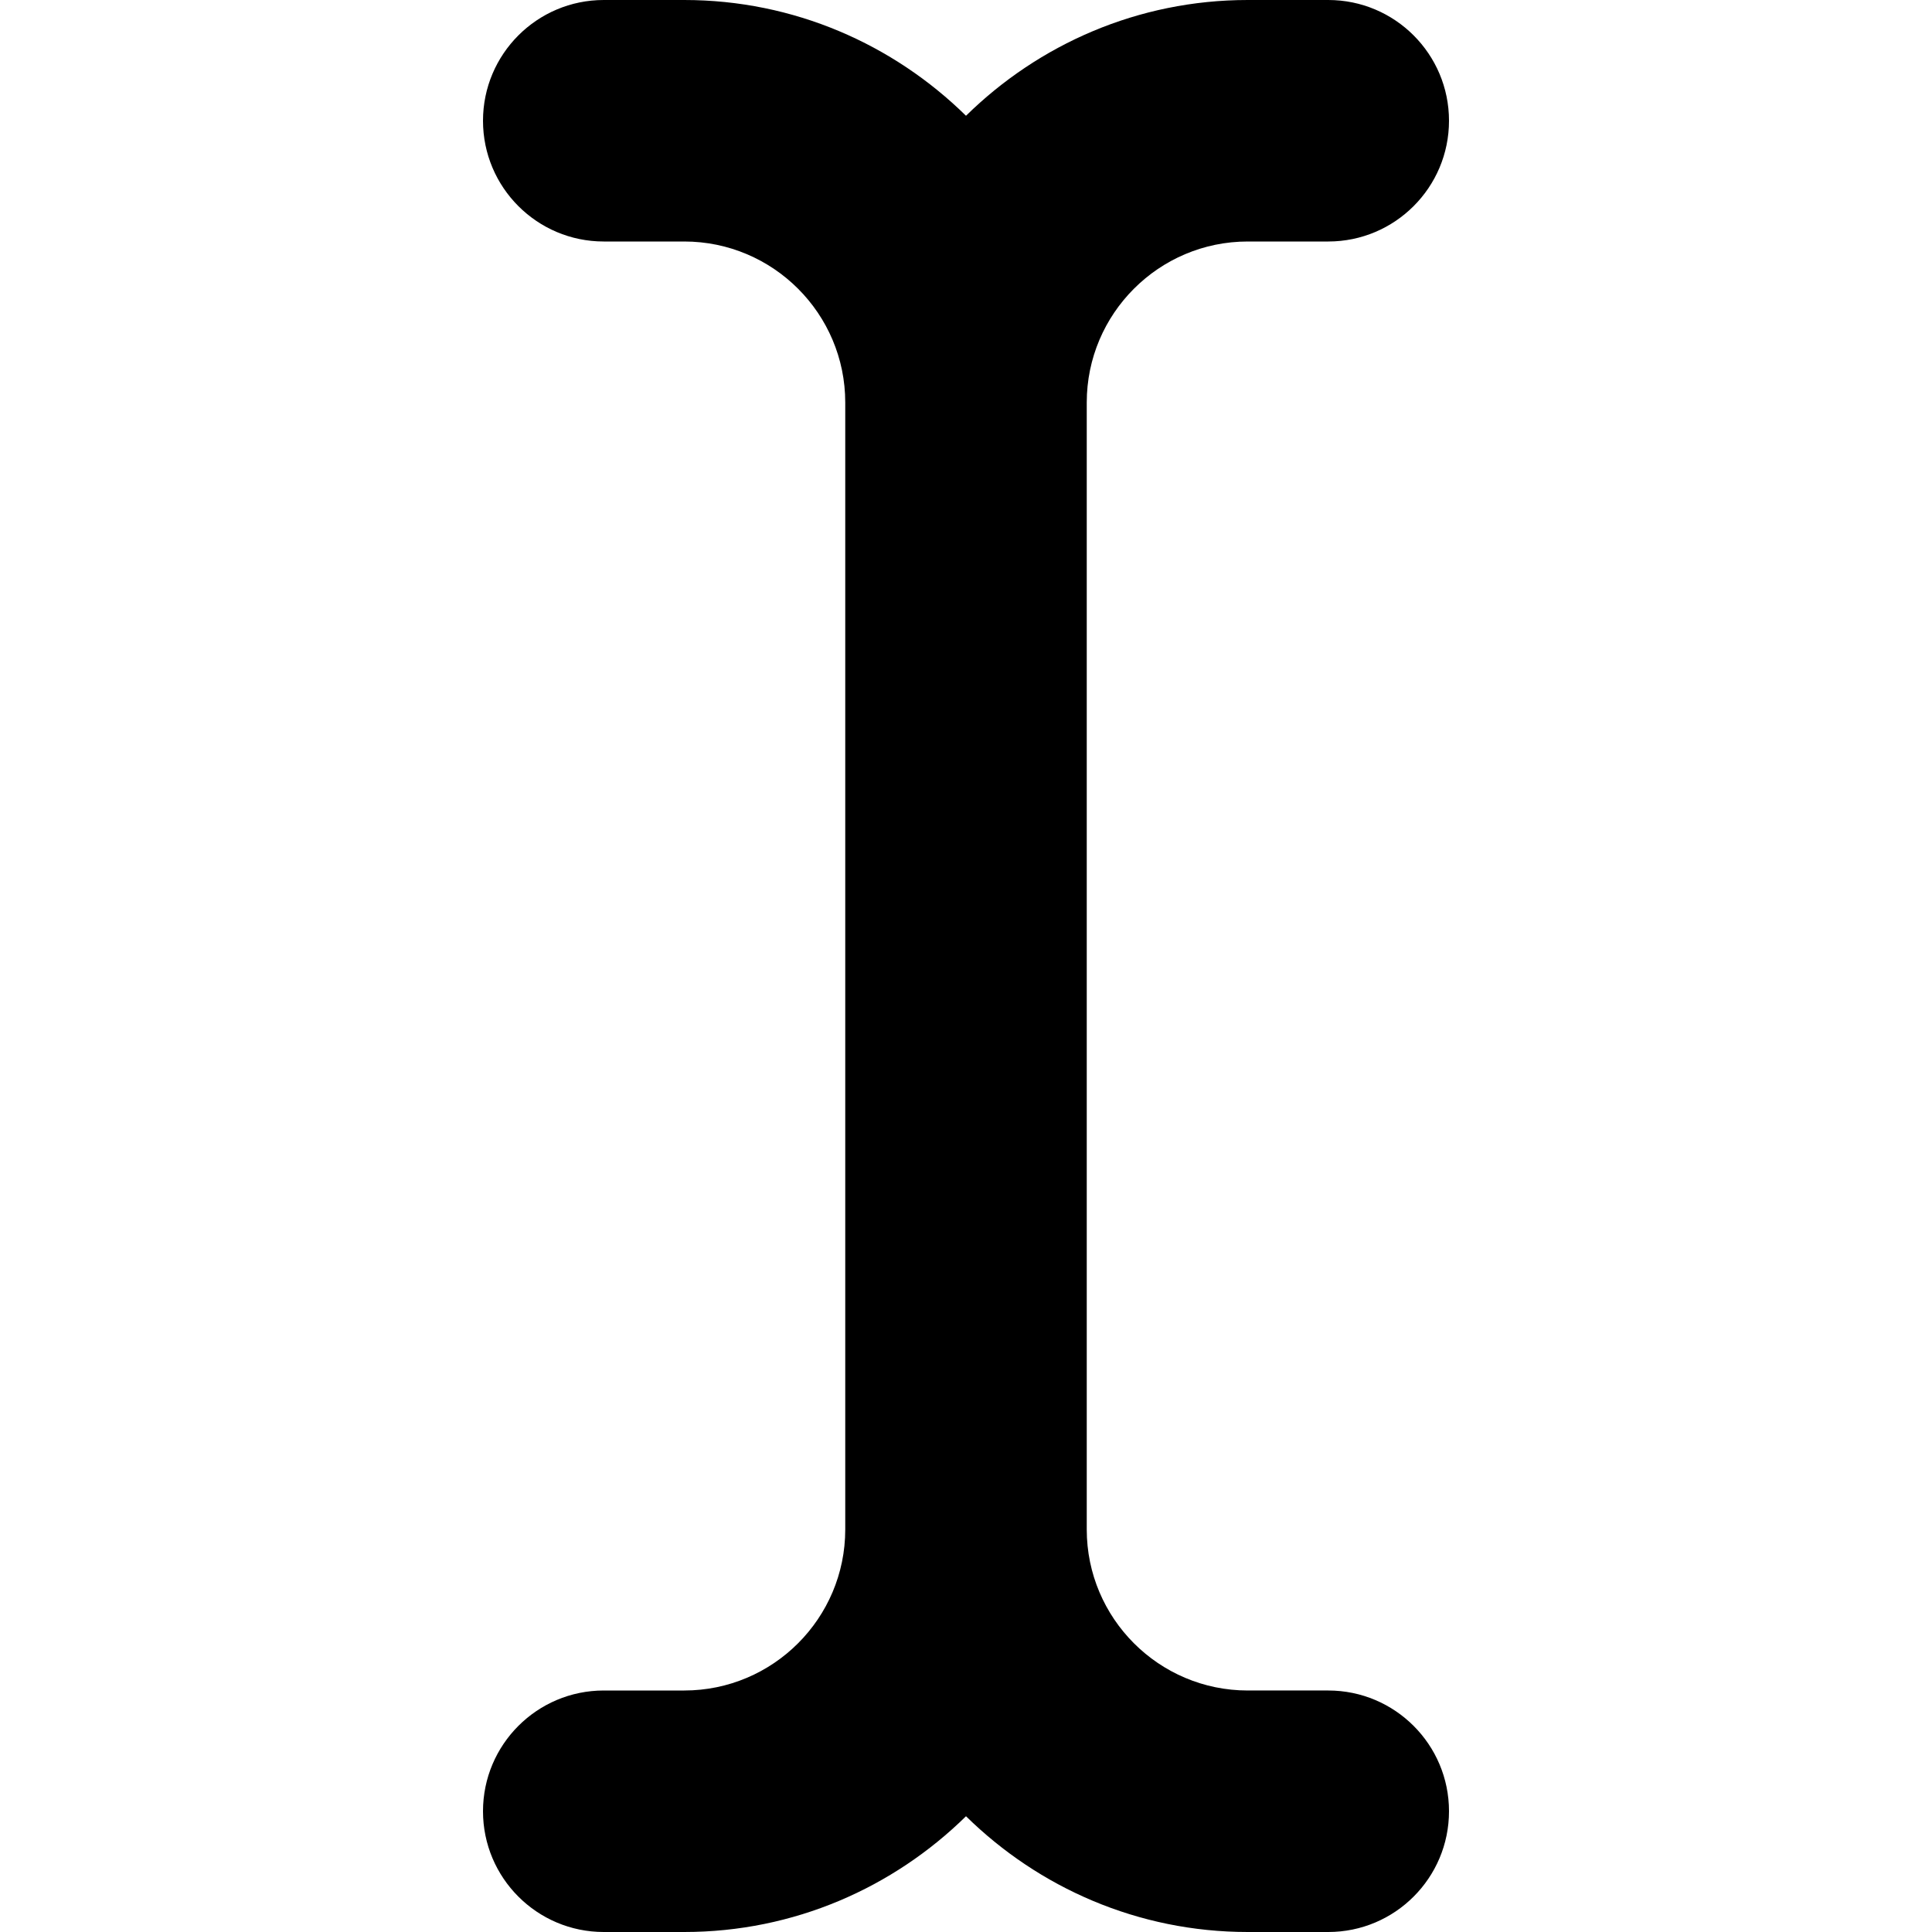 <?xml version="1.0" encoding="UTF-8"?>
<svg xmlns="http://www.w3.org/2000/svg" id="Layer_1" data-name="Layer 1" viewBox="0 0 24 24">
  <path d="M18,22.5c0,.828-.672,1.5-1.5,1.5h-1c-1.363,0-2.597-.551-3.5-1.438-.903,.887-2.137,1.438-3.5,1.438h-1c-.828,0-1.5-.672-1.5-1.5s.672-1.5,1.5-1.5h1c1.103,0,2-.897,2-2V5c0-1.103-.897-2-2-2h-1c-.828,0-1.5-.672-1.5-1.5s.672-1.5,1.5-1.5h1c1.363,0,2.597,.551,3.5,1.438,.903-.887,2.137-1.438,3.5-1.438h1c.828,0,1.5,.672,1.5,1.5s-.672,1.5-1.5,1.5h-1c-1.103,0-2,.897-2,2v14c0,1.103,.897,2,2,2h1c.828,0,1.5,.672,1.5,1.5Z"/>
</svg>
